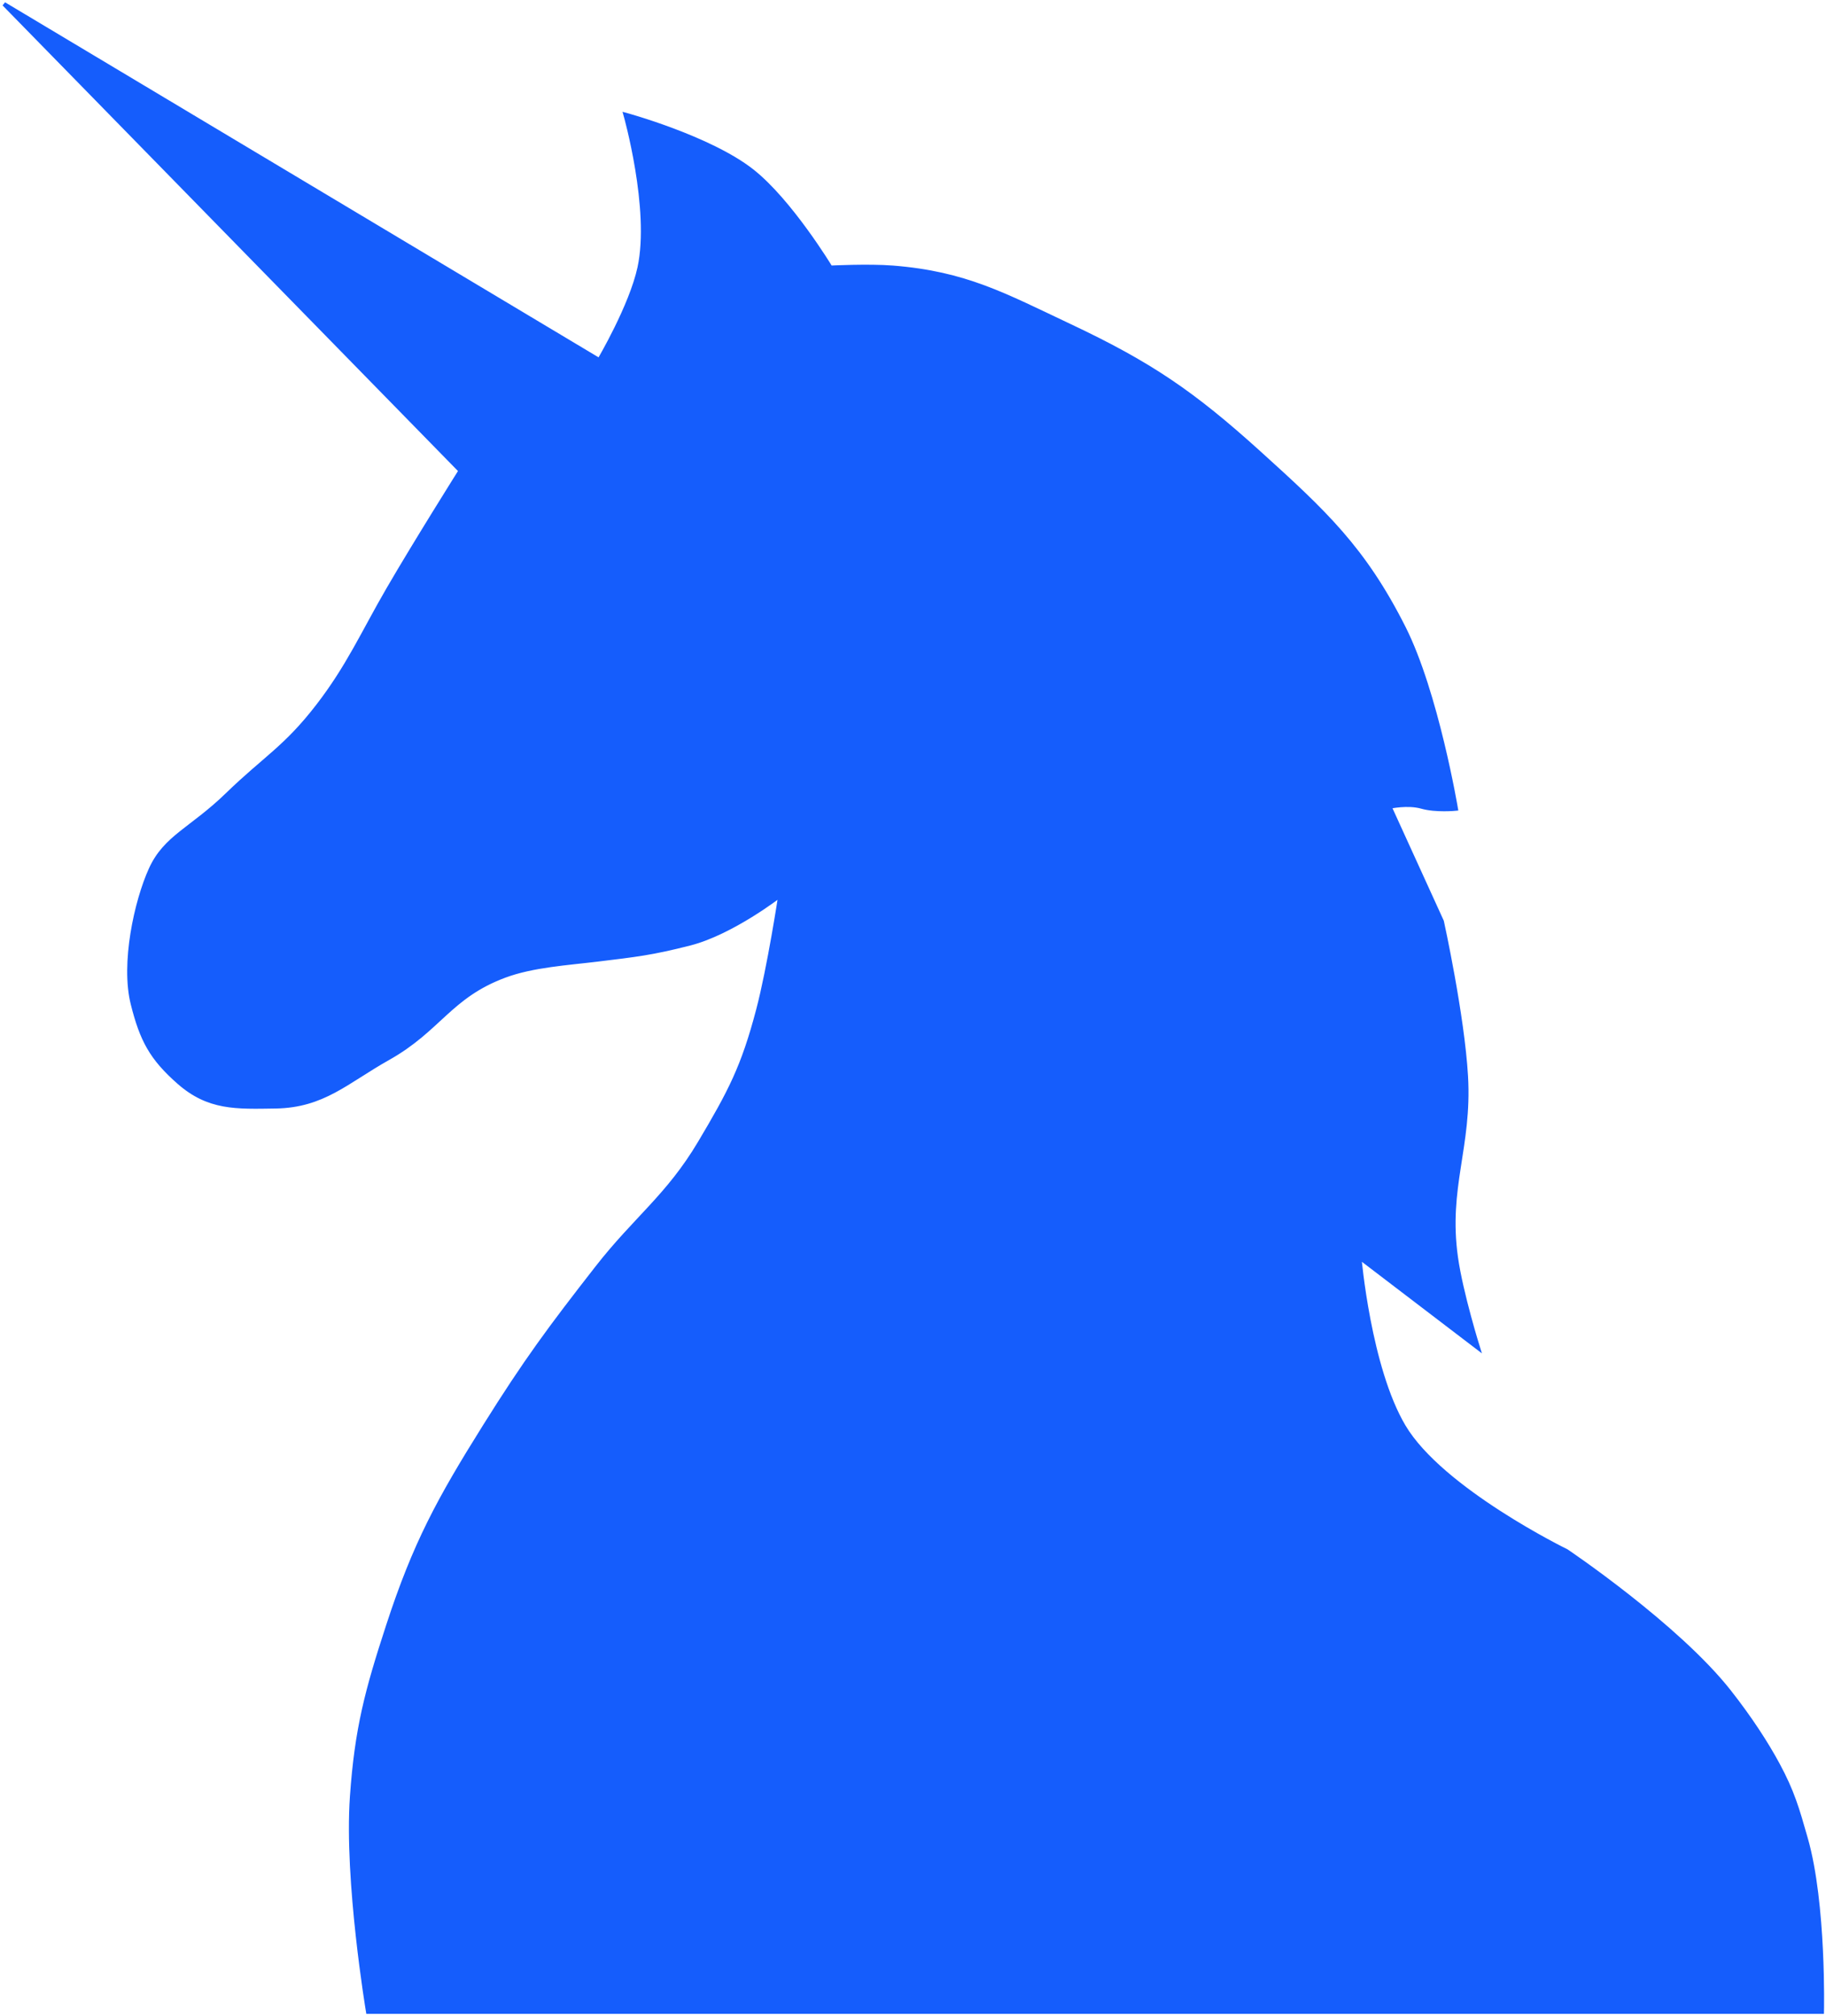 <svg width="454" height="501" viewBox="0 0 454 501" fill="none" xmlns="http://www.w3.org/2000/svg">
<path d="M91.5 500H453C453 500 453.62 473.22 449 457L448.982 456.938C446.877 449.547 445.661 445.278 442 438.5C439.194 433.306 435.216 427.146 430 420.5C417.093 404.056 389.5 385.5 389.5 385.5C389.5 385.5 358.374 370.32 349 354.5C340.357 339.913 338 312.5 338 312.5L367.5 335C367.5 335 363.261 321.457 362 312.5C359.547 295.071 365.506 285.072 364.5 267.5C363.63 252.308 358.5 229 358.5 229L345.5 200.5C345.5 200.5 350 199.5 353.5 200.5C357 201.5 362 201 362 201C362 201 357.159 172.162 349 156C339.063 136.315 329.356 127.289 313 112.5C296.61 97.681 285.984 90.427 266 81C249.637 73.281 240.035 67.933 222 66.5C215.966 66.02 206.5 66.5 206.5 66.5C206.5 66.5 196.493 49.965 187 42.5C176.418 34.179 155.5 28.5 155.5 28.5C155.5 28.5 162.138 51.931 159 66.5C156.938 76.075 149 89.5 149 89.5L1 1L114.5 117C114.5 117 103.275 134.828 96.5 146.5C90.226 157.309 86.638 165.607 79 175.5C70.98 185.888 65.921 188.364 56.5 197.5C47.579 206.151 41.151 208 37.5 216C33.849 224 30.479 239.463 33 249.5C35.234 258.393 37.604 262.957 44.5 269C51.885 275.472 58.682 275.154 68.5 275C80.395 274.813 86.128 268.826 96.5 263C109.268 255.828 111.775 247.609 125.5 242.5C132.427 239.921 141.163 239.394 148.5 238.5C158.191 237.319 162.04 236.913 171.5 234.5C182.014 231.818 194 222.5 194 222.5C194 222.5 191.261 240.505 188.5 251C184.763 265.208 181.506 271.371 174 284C166.116 297.264 157.997 302.838 148.5 315C136.674 330.145 130.695 338.213 120.5 354.5C109.101 372.71 103.171 383.579 96.5 404C91.232 420.127 88.683 429.576 87.5 446.5C86.035 467.452 91.5 500 91.5 500Z" fill="#155DFC"/>
<path d="M449 457C453.62 473.22 453 500 453 500H91.5C91.5 500 86.035 467.452 87.5 446.5C88.683 429.576 91.232 420.127 96.5 404C103.171 383.579 109.101 372.71 120.5 354.5C130.695 338.213 136.674 330.145 148.5 315C157.997 302.838 166.116 297.264 174 284C181.506 271.371 184.763 265.208 188.5 251C191.261 240.505 194 222.5 194 222.5C194 222.5 182.014 231.818 171.5 234.5C162.04 236.913 158.191 237.319 148.5 238.5C141.163 239.394 132.427 239.921 125.5 242.5C111.775 247.609 109.268 255.828 96.5 263C86.128 268.826 80.395 274.813 68.5 275C58.682 275.154 51.885 275.472 44.5 269C37.604 262.957 35.234 258.393 33 249.5C30.479 239.463 33.849 224 37.5 216C41.151 208 47.579 206.151 56.5 197.5C65.921 188.364 70.98 185.888 79 175.5C86.638 165.607 90.226 157.309 96.5 146.5C103.275 134.828 114.5 117 114.5 117L1 1L149 89.5C149 89.5 156.938 76.075 159 66.5C162.138 51.931 155.5 28.5 155.5 28.5C155.5 28.5 176.418 34.179 187 42.5C196.493 49.965 206.5 66.5 206.5 66.5C206.5 66.5 215.966 66.02 222 66.5C240.035 67.933 249.637 73.281 266 81C285.984 90.427 296.61 97.681 313 112.5C329.356 127.289 339.063 136.315 349 156C357.159 172.162 362 201 362 201C362 201 357 201.5 353.5 200.5C350 199.5 345.5 200.5 345.5 200.5L358.5 229C358.5 229 363.63 252.308 364.5 267.5C365.506 285.072 359.547 295.071 362 312.5C363.261 321.457 367.5 335 367.5 335L338 312.5C338 312.5 340.357 339.913 349 354.5C358.374 370.32 389.5 385.5 389.5 385.5C389.5 385.5 417.093 404.056 430 420.5C435.216 427.146 439.194 433.306 442 438.5C445.661 445.278 446.877 449.547 448.982 456.938M449 457L448.982 456.938M449 457C448.994 456.979 448.988 456.959 448.982 456.938" stroke="#155DFC"/>
</svg>
